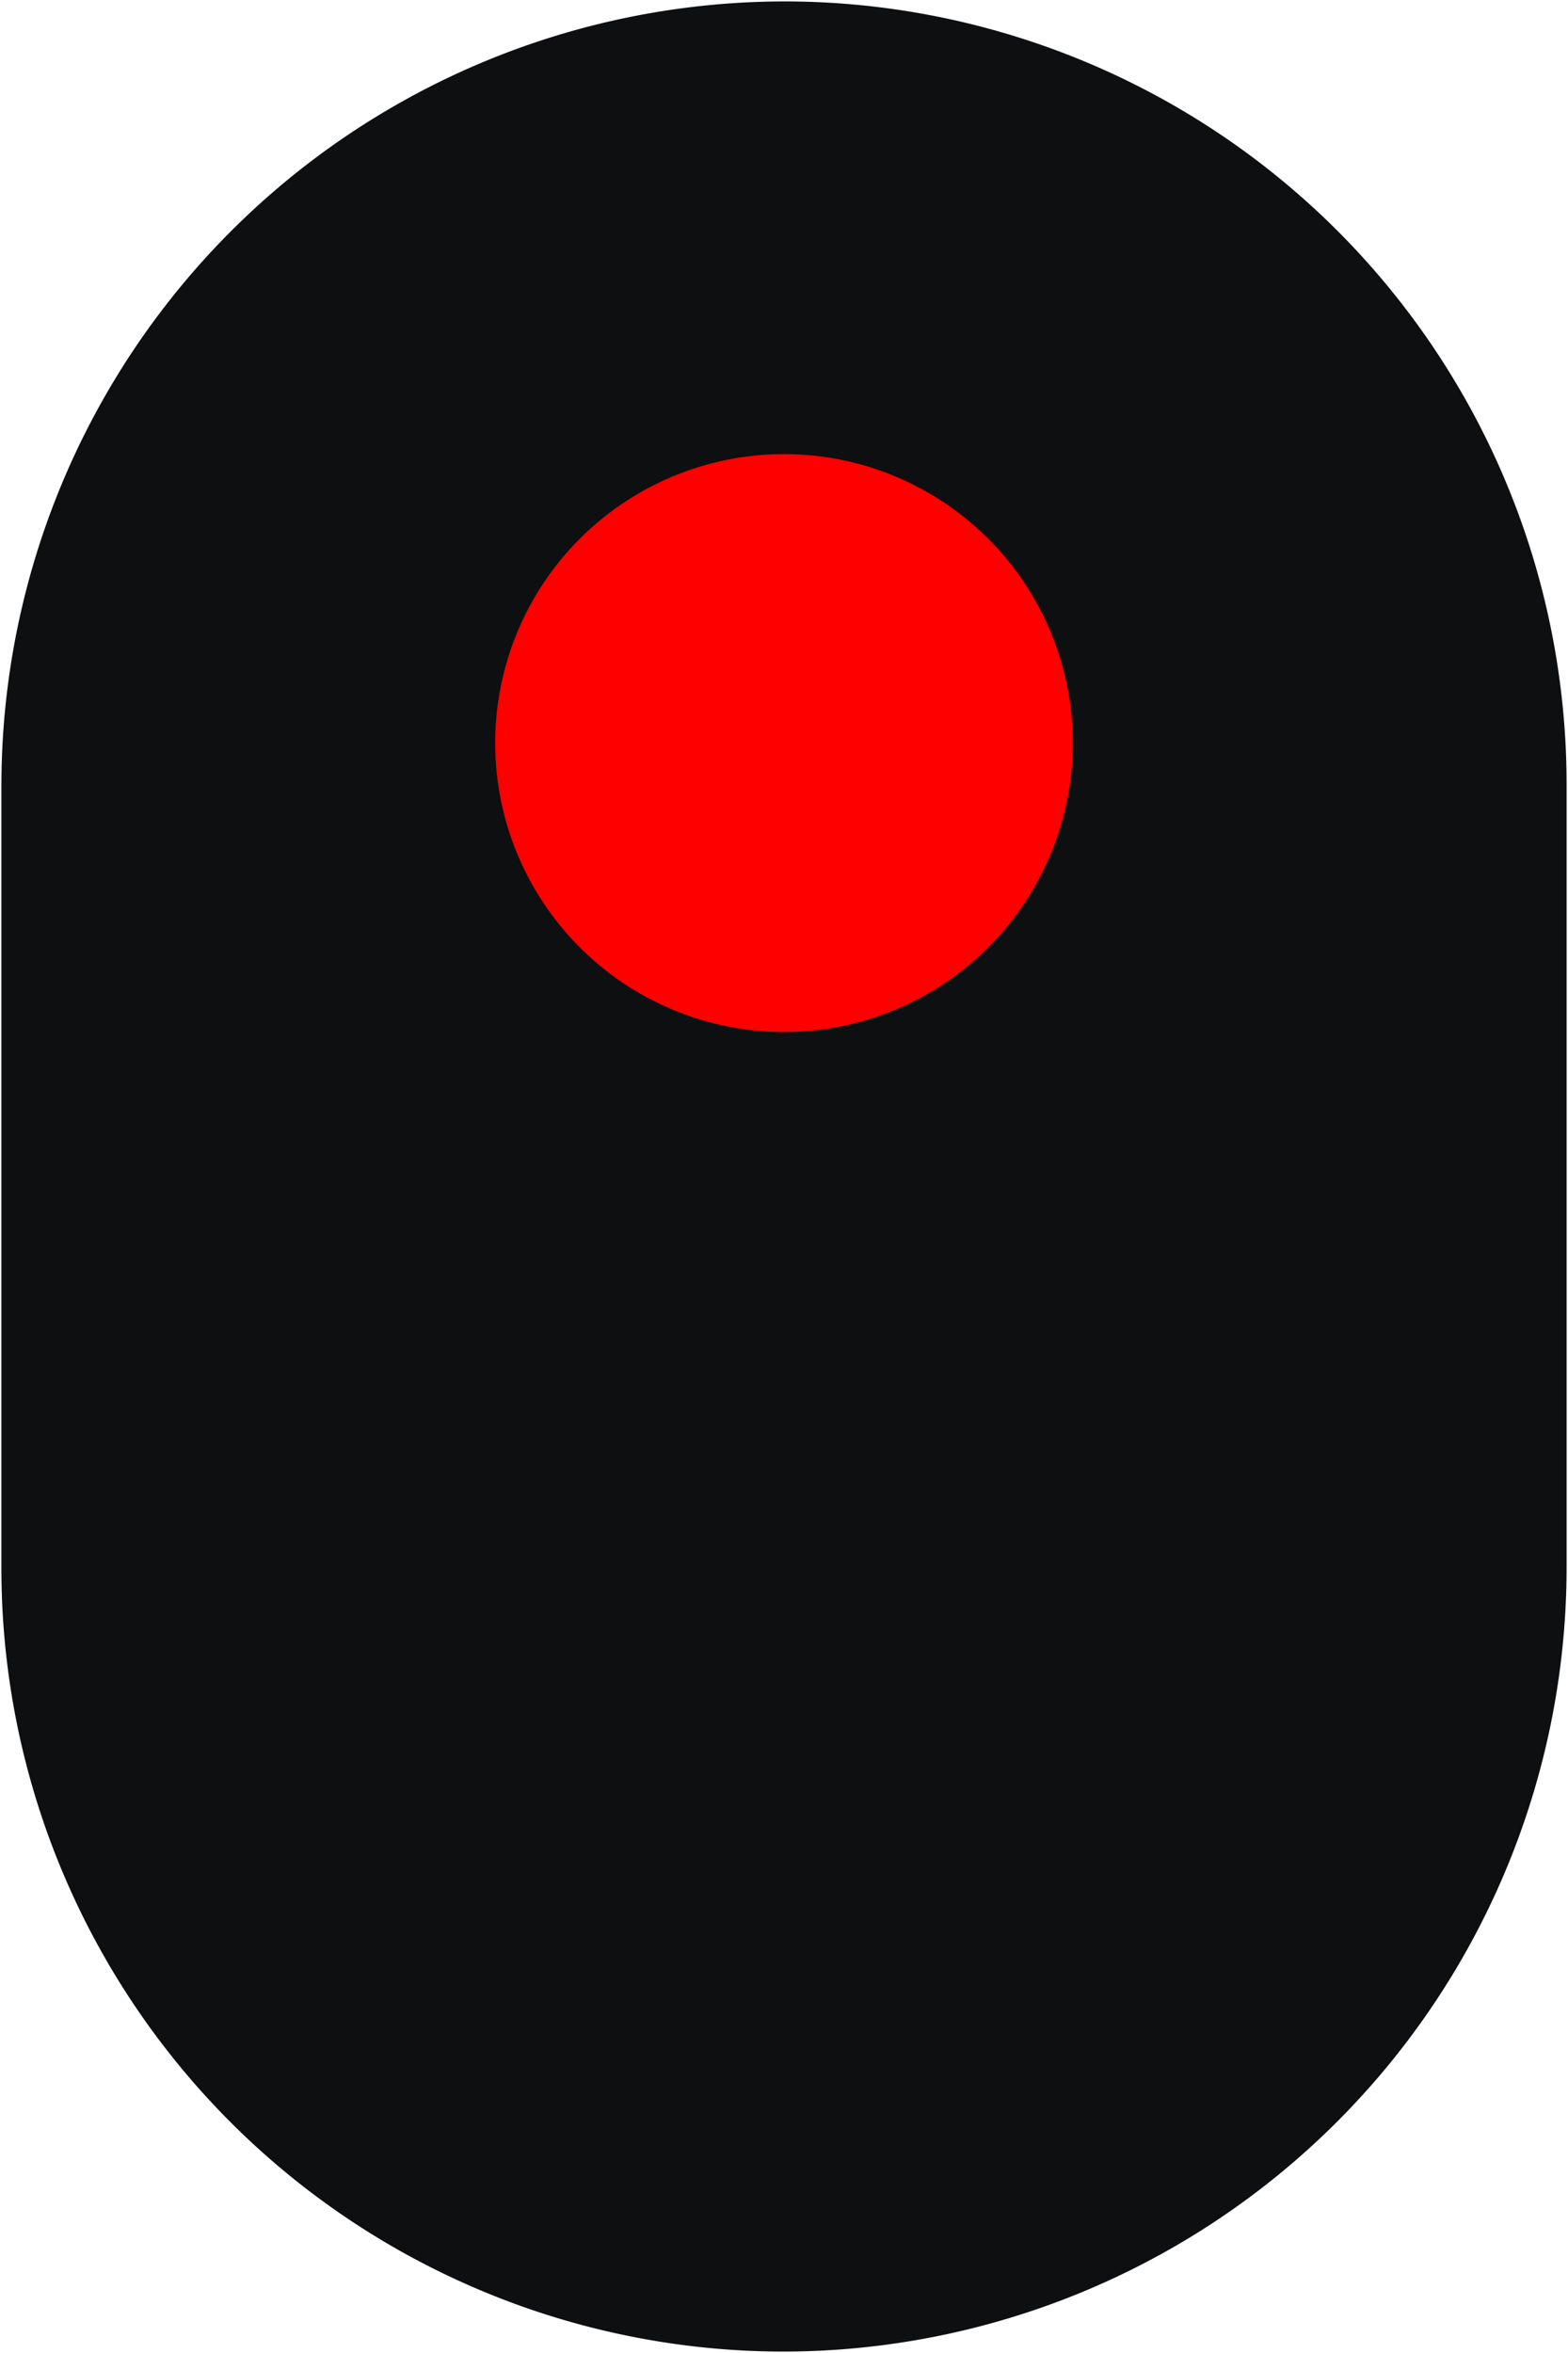 <?xml version="1.0" encoding="UTF-8" standalone="no"?>
<!-- Created with Inkscape (http://www.inkscape.org/) -->

<svg
   width="190mm"
   height="285mm"
   viewBox="0 0 190 285"
   version="1.1"
   id="svg1"
   inkscape:version="1.3.2 (091e20ef0f, 2023-11-25, custom)"
   sodipodi:docname="s1-main.svg"
   xmlns:inkscape="http://www.inkscape.org/namespaces/inkscape"
   xmlns:sodipodi="http://sodipodi.sourceforge.net/DTD/sodipodi-0.dtd"
   xmlns="http://www.w3.org/2000/svg"
   xmlns:svg="http://www.w3.org/2000/svg">
  <sodipodi:namedview
     id="namedview1"
     pagecolor="#ffffff"
     bordercolor="#000000"
     borderopacity="0.25"
     inkscape:showpageshadow="2"
     inkscape:pageopacity="0.0"
     inkscape:pagecheckerboard="false"
     inkscape:deskcolor="#d1d1d1"
     inkscape:document-units="mm"
     showguides="false"
     inkscape:zoom="0.73892444"
     inkscape:cx="228.7108"
     inkscape:cy="512.23099"
     inkscape:window-width="1707"
     inkscape:window-height="987"
     inkscape:window-x="0"
     inkscape:window-y="0"
     inkscape:window-maximized="1"
     inkscape:current-layer="layer1" />
  <defs
     id="defs1">
    <inkscape:path-effect
       effect="fillet_chamfer"
       id="path-effect1"
       is_visible="true"
       lpeversion="1"
       nodesatellites_param="F,0,0,1,0,95,0,1 @ F,0,0,1,0,95,0,1 @ F,0,0,1,0,95,0,1 @ F,0,0,1,0,95,0,1"
       radius="0"
       unit="px"
       method="auto"
       mode="F"
       chamfer_steps="1"
       flexible="false"
       use_knot_distance="true"
       apply_no_radius="true"
       apply_with_radius="true"
       only_selected="false"
       hide_knots="false" />
  </defs>
  <g
     inkscape:label="Layer 1"
     inkscape:groupmode="layer"
     id="layer1">
    <path
       style="fill:#0e0f11;fill-opacity:1;stroke:none;stroke-width:0.342"
       id="rect1"
       width="189.658"
       height="284.658"
       x="0.171"
       y="0.171"
       inkscape:path-effect="#path-effect1"
       sodipodi:type="rect"
       d="M 95.171,0.171 A 94.829,94.829 45.103 0 1 189.829,95.171 v 94.658 a 95,95 135 0 1 -95,95 94.829,94.829 45.103 0 1 -94.658,-95 V 95.171 A 95,95 135 0 1 95.171,0.171 Z" />
    <circle
       style="fill:none;stroke-width:0.185"
       id="path3-61"
       cx="95"
       cy="195"
       r="35" />
    <circle
       style="fill:#ff0000;stroke-width:0.185;fill-opacity:1"
       id="path3-6"
       cx="95"
       cy="90"
       r="35" />
  </g>
</svg>
